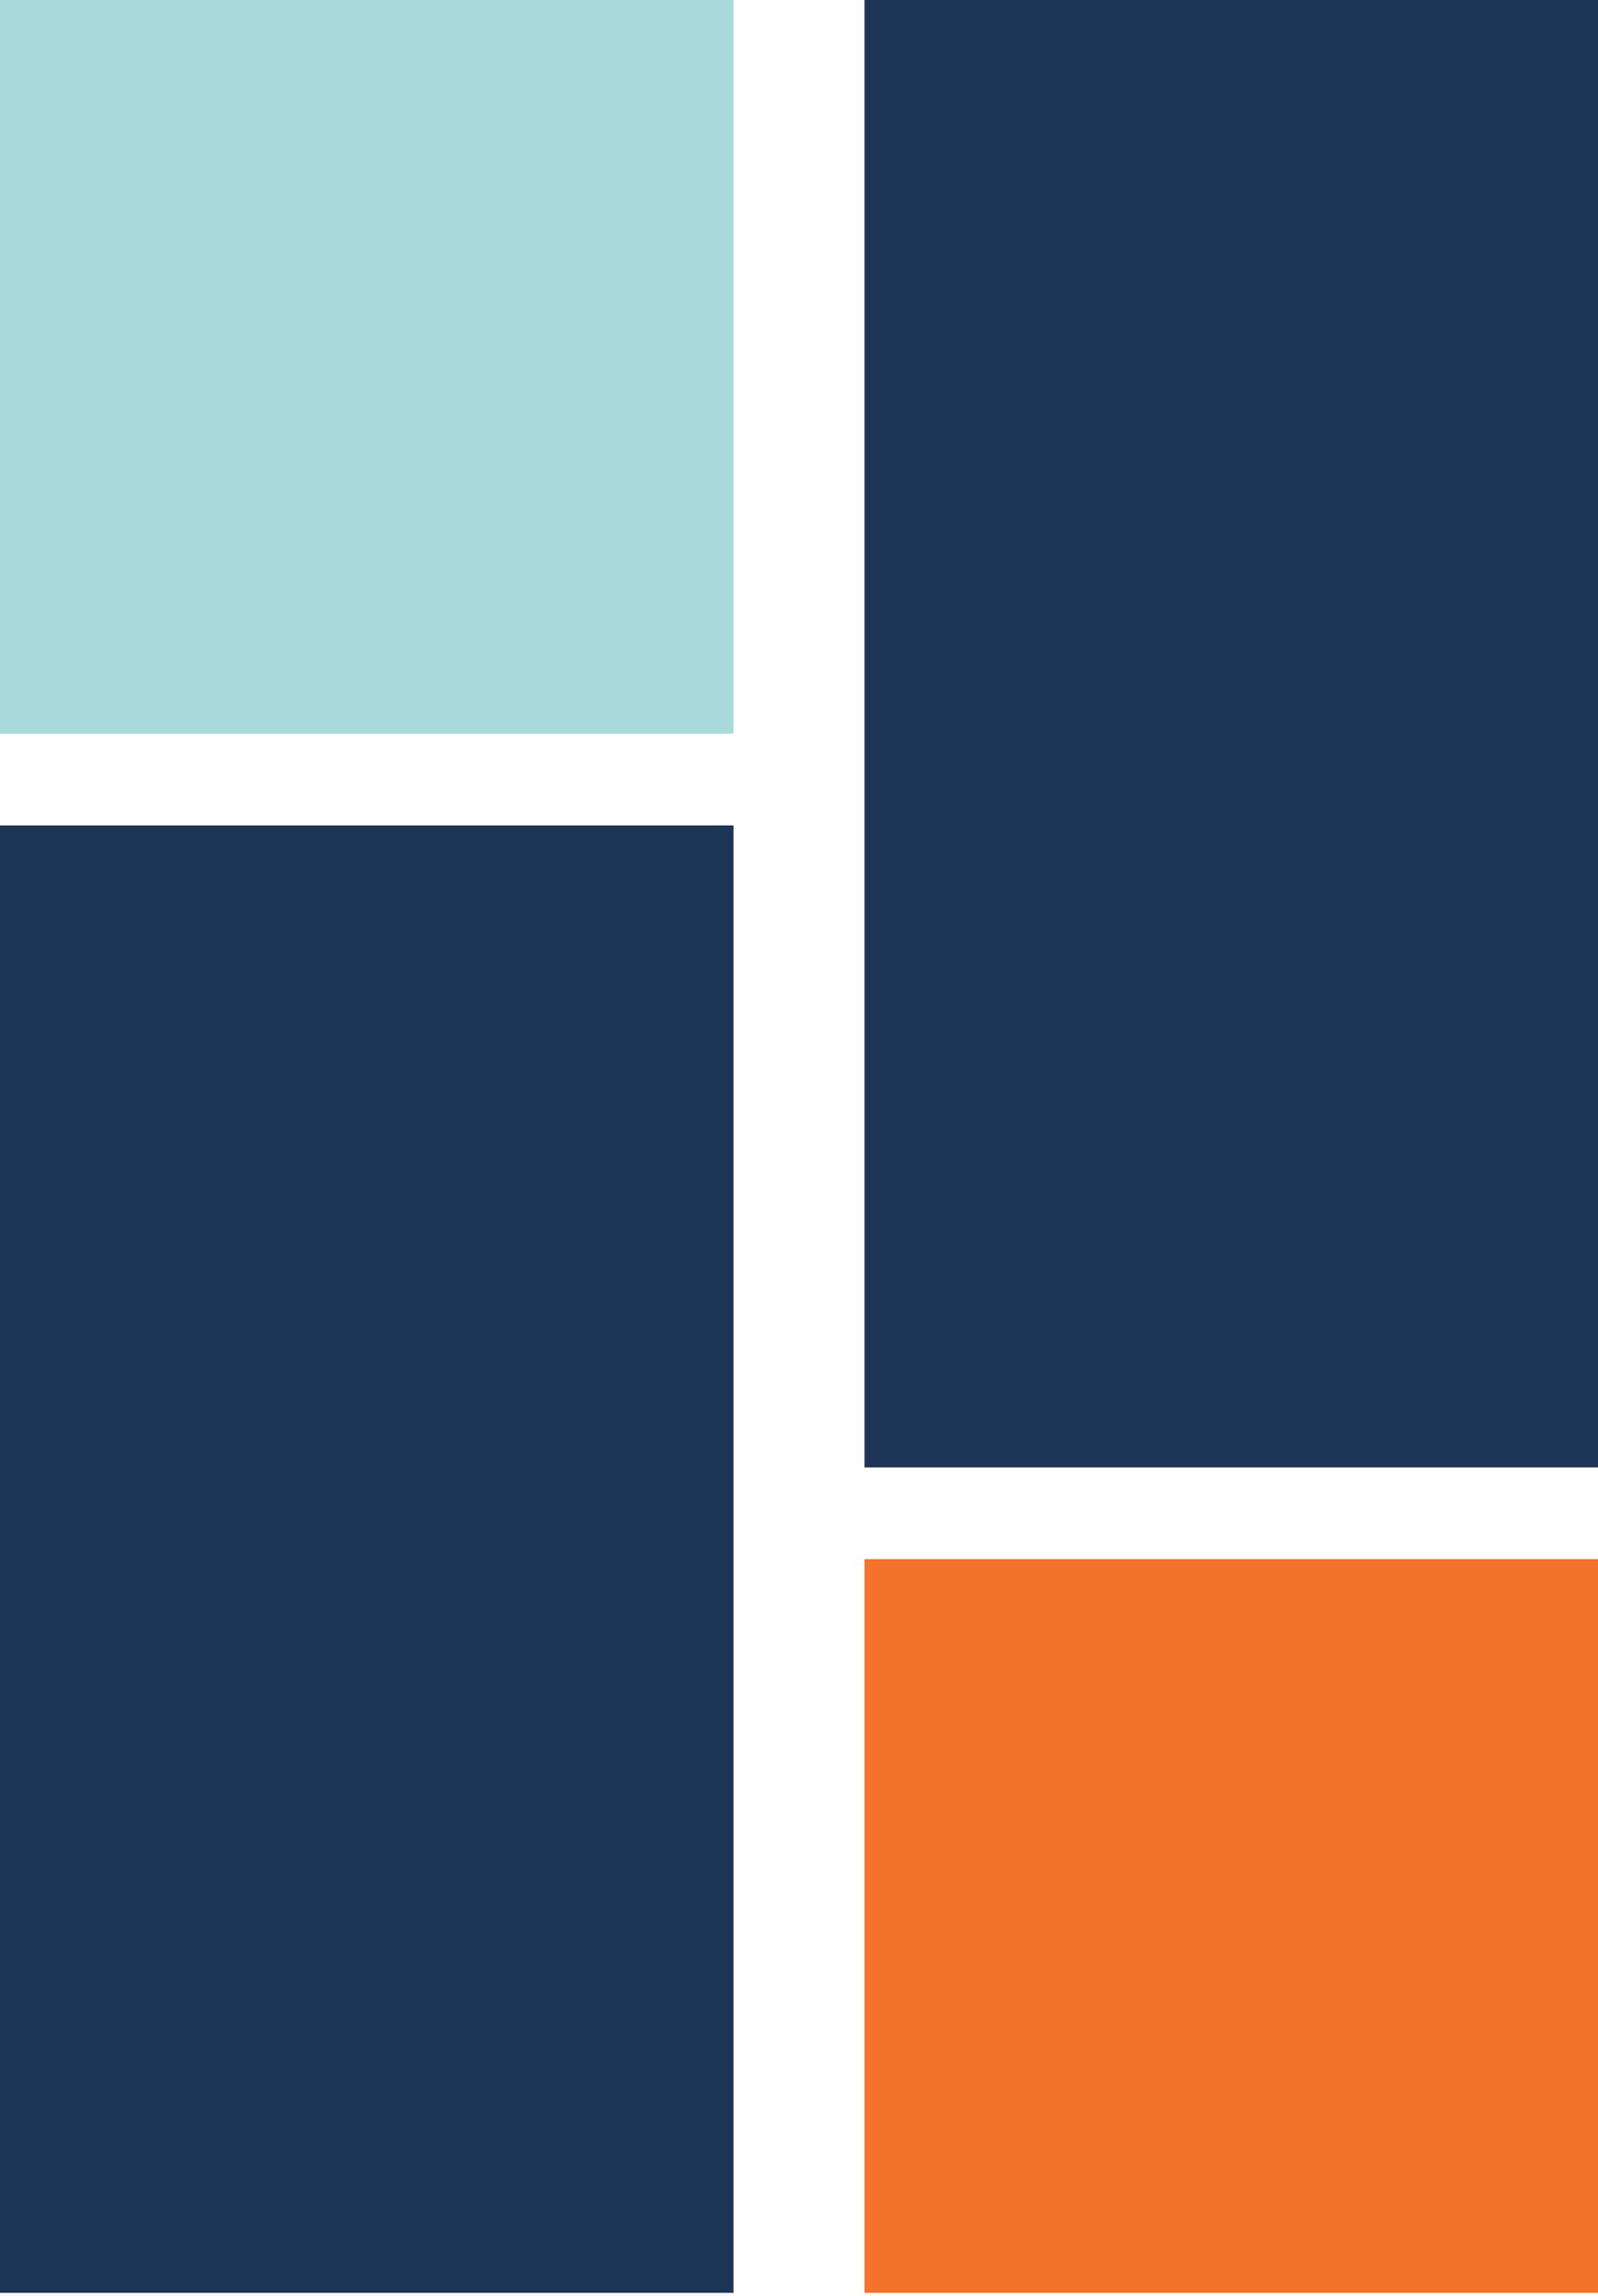 <svg width="197" height="283" viewBox="0 0 197 283" fill="none" xmlns="http://www.w3.org/2000/svg">
<rect width="90.426" height="90.426" fill="#A8DADC"/>
<rect y="101.729" width="90.426" height="180.852" fill="#1D3557"/>
<rect x="106.574" y="192.156" width="90.426" height="90.426" fill="#F3722C"/>
<rect x="106.574" width="90.426" height="180.852" fill="#1D3557"/>
</svg>
